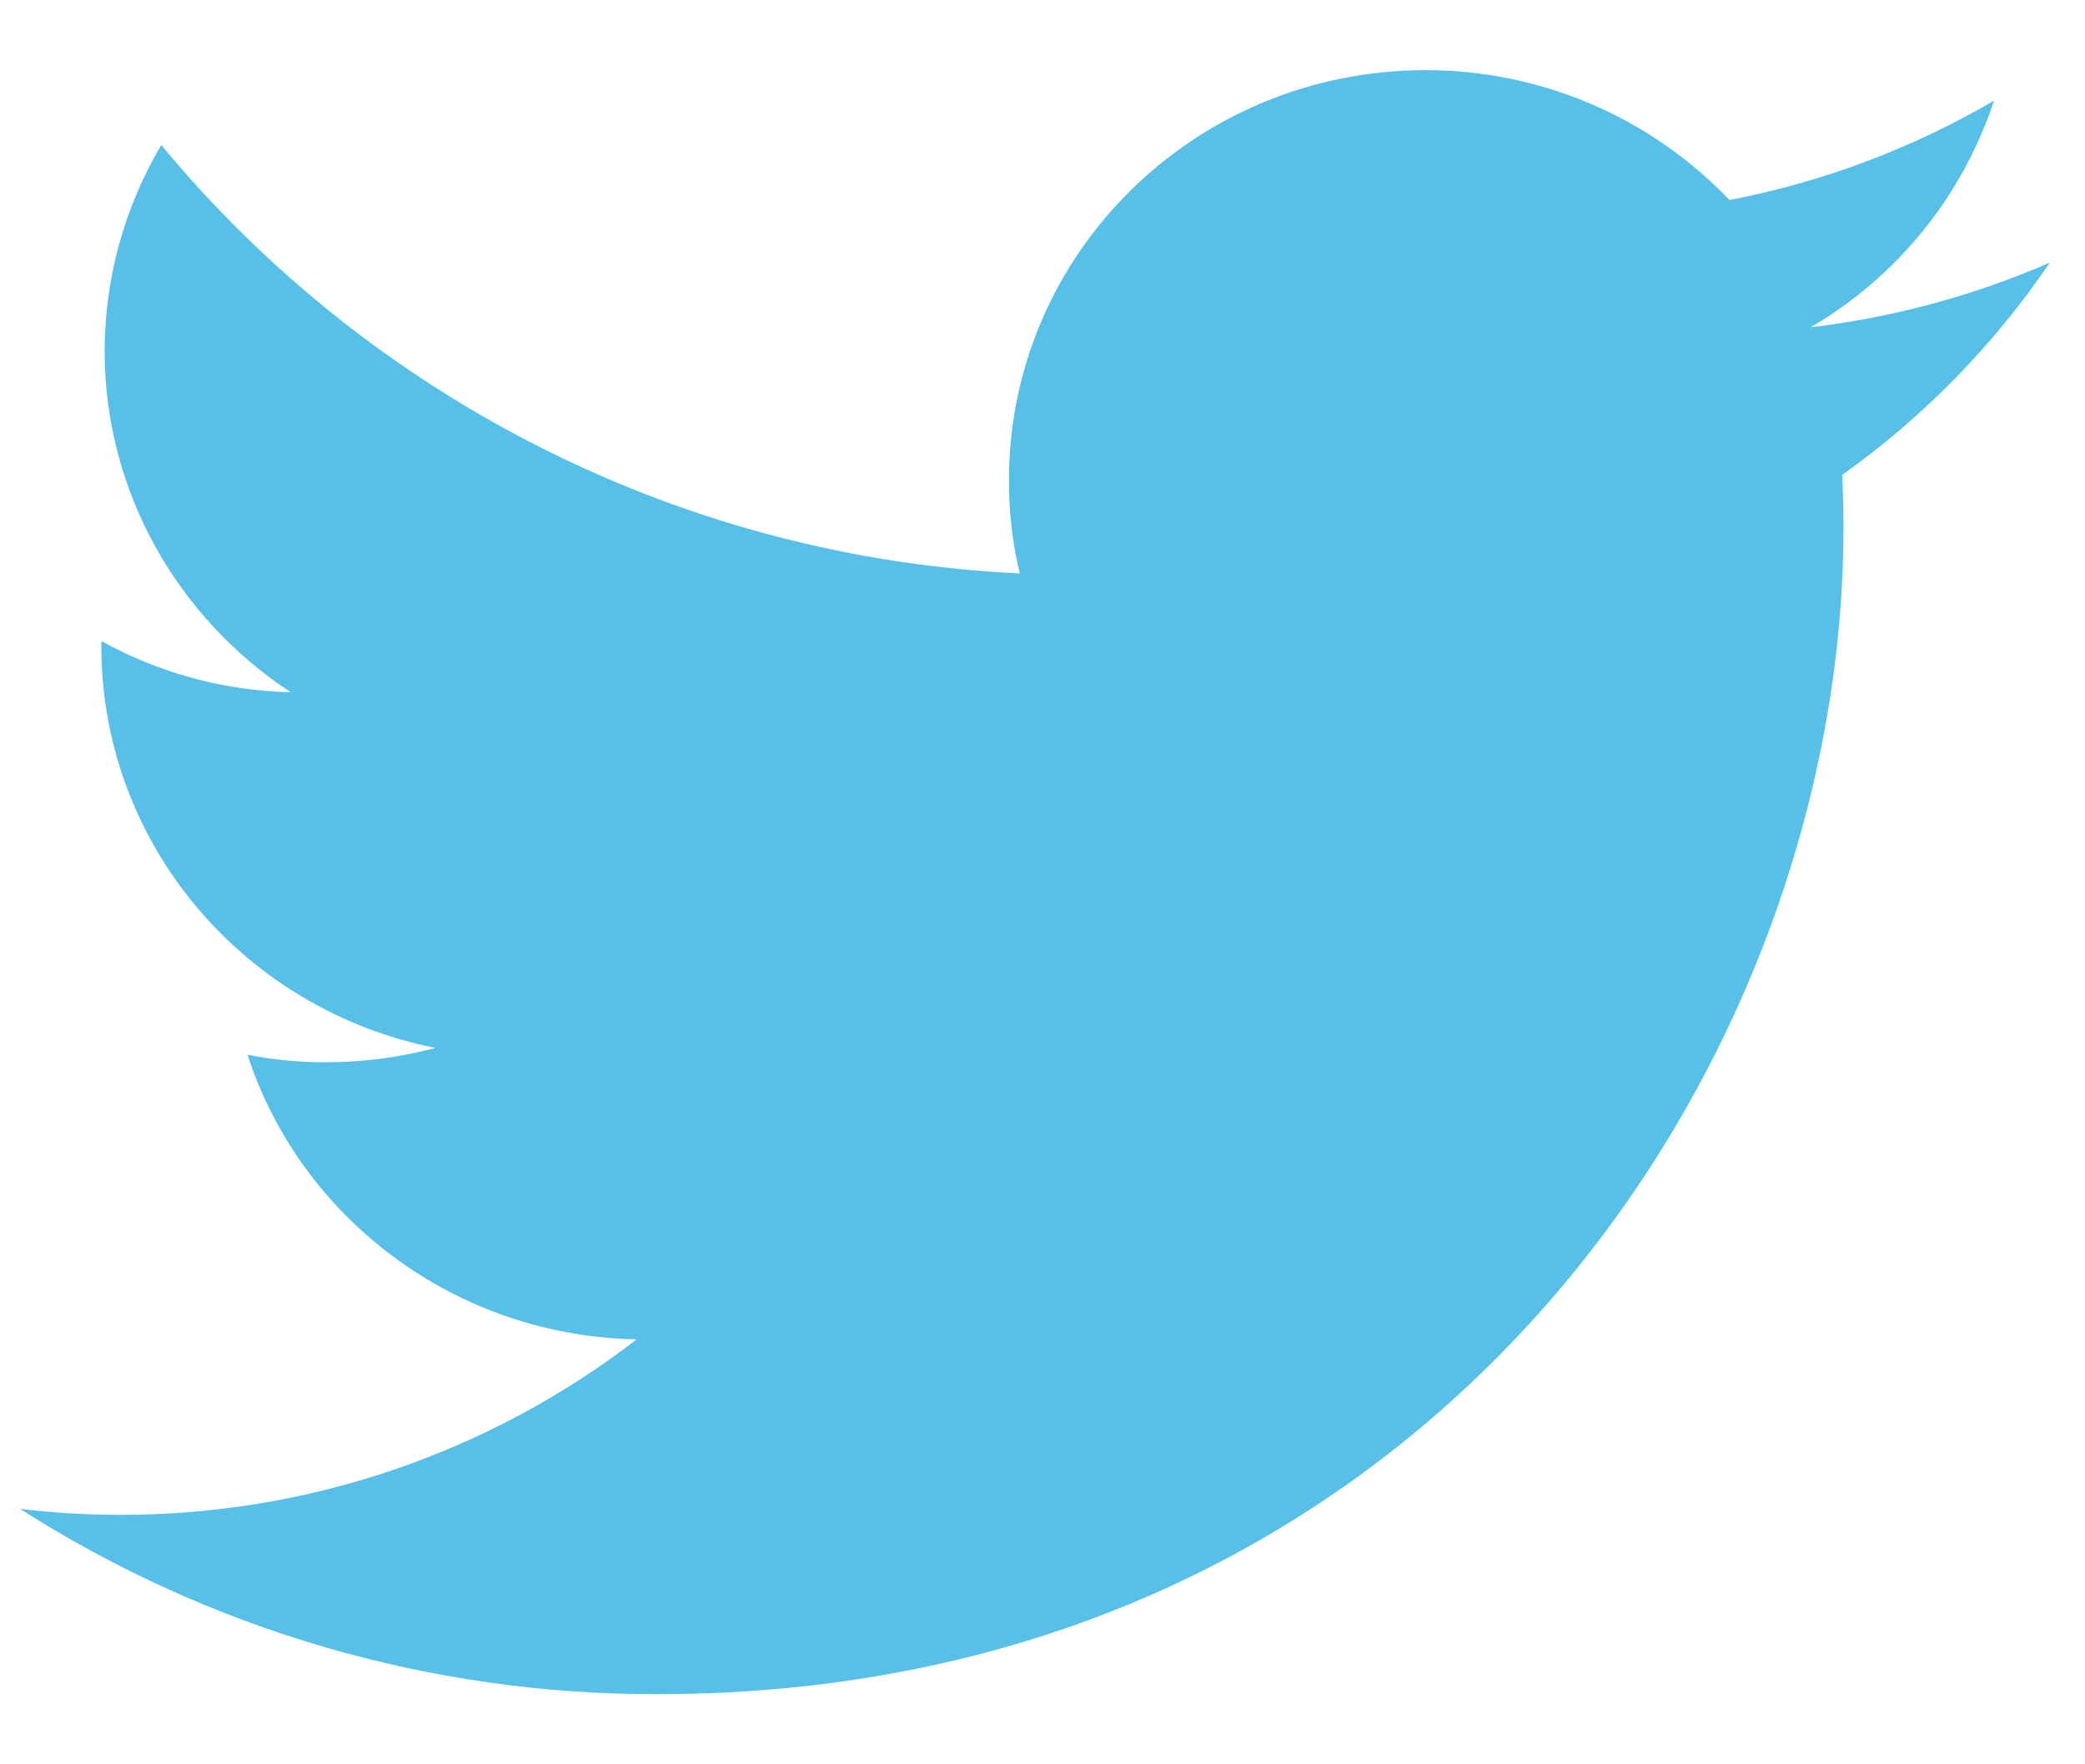 <svg width="26" height="22" viewBox="0 0 26 22" fill="none" xmlns="http://www.w3.org/2000/svg">
<path d="M25.562 3.274C24.613 3.687 23.608 3.959 22.58 4.081C23.661 3.449 24.473 2.444 24.865 1.255C23.844 1.852 22.728 2.271 21.566 2.494C21.077 1.981 20.488 1.573 19.837 1.295C19.185 1.017 18.483 0.874 17.774 0.875C14.904 0.875 12.582 3.164 12.582 5.985C12.58 6.377 12.625 6.769 12.716 7.15C10.658 7.054 8.643 6.529 6.8 5.609C4.956 4.689 3.325 3.395 2.011 1.808C1.55 2.586 1.306 3.473 1.305 4.377C1.305 6.148 2.229 7.715 3.625 8.632C2.798 8.613 1.988 8.394 1.264 7.994V8.057C1.264 10.536 3.057 12.598 5.43 13.067C4.983 13.186 4.523 13.246 4.062 13.246C3.734 13.247 3.407 13.215 3.086 13.152C3.745 15.182 5.665 16.658 7.94 16.701C6.092 18.125 3.823 18.895 1.489 18.889C1.075 18.889 0.661 18.864 0.25 18.815C2.624 20.331 5.383 21.133 8.199 21.125C17.763 21.125 22.988 13.336 22.988 6.581C22.988 6.359 22.982 6.138 22.972 5.922C23.986 5.2 24.863 4.304 25.562 3.274Z" fill="#56C0E9"/>
</svg>
